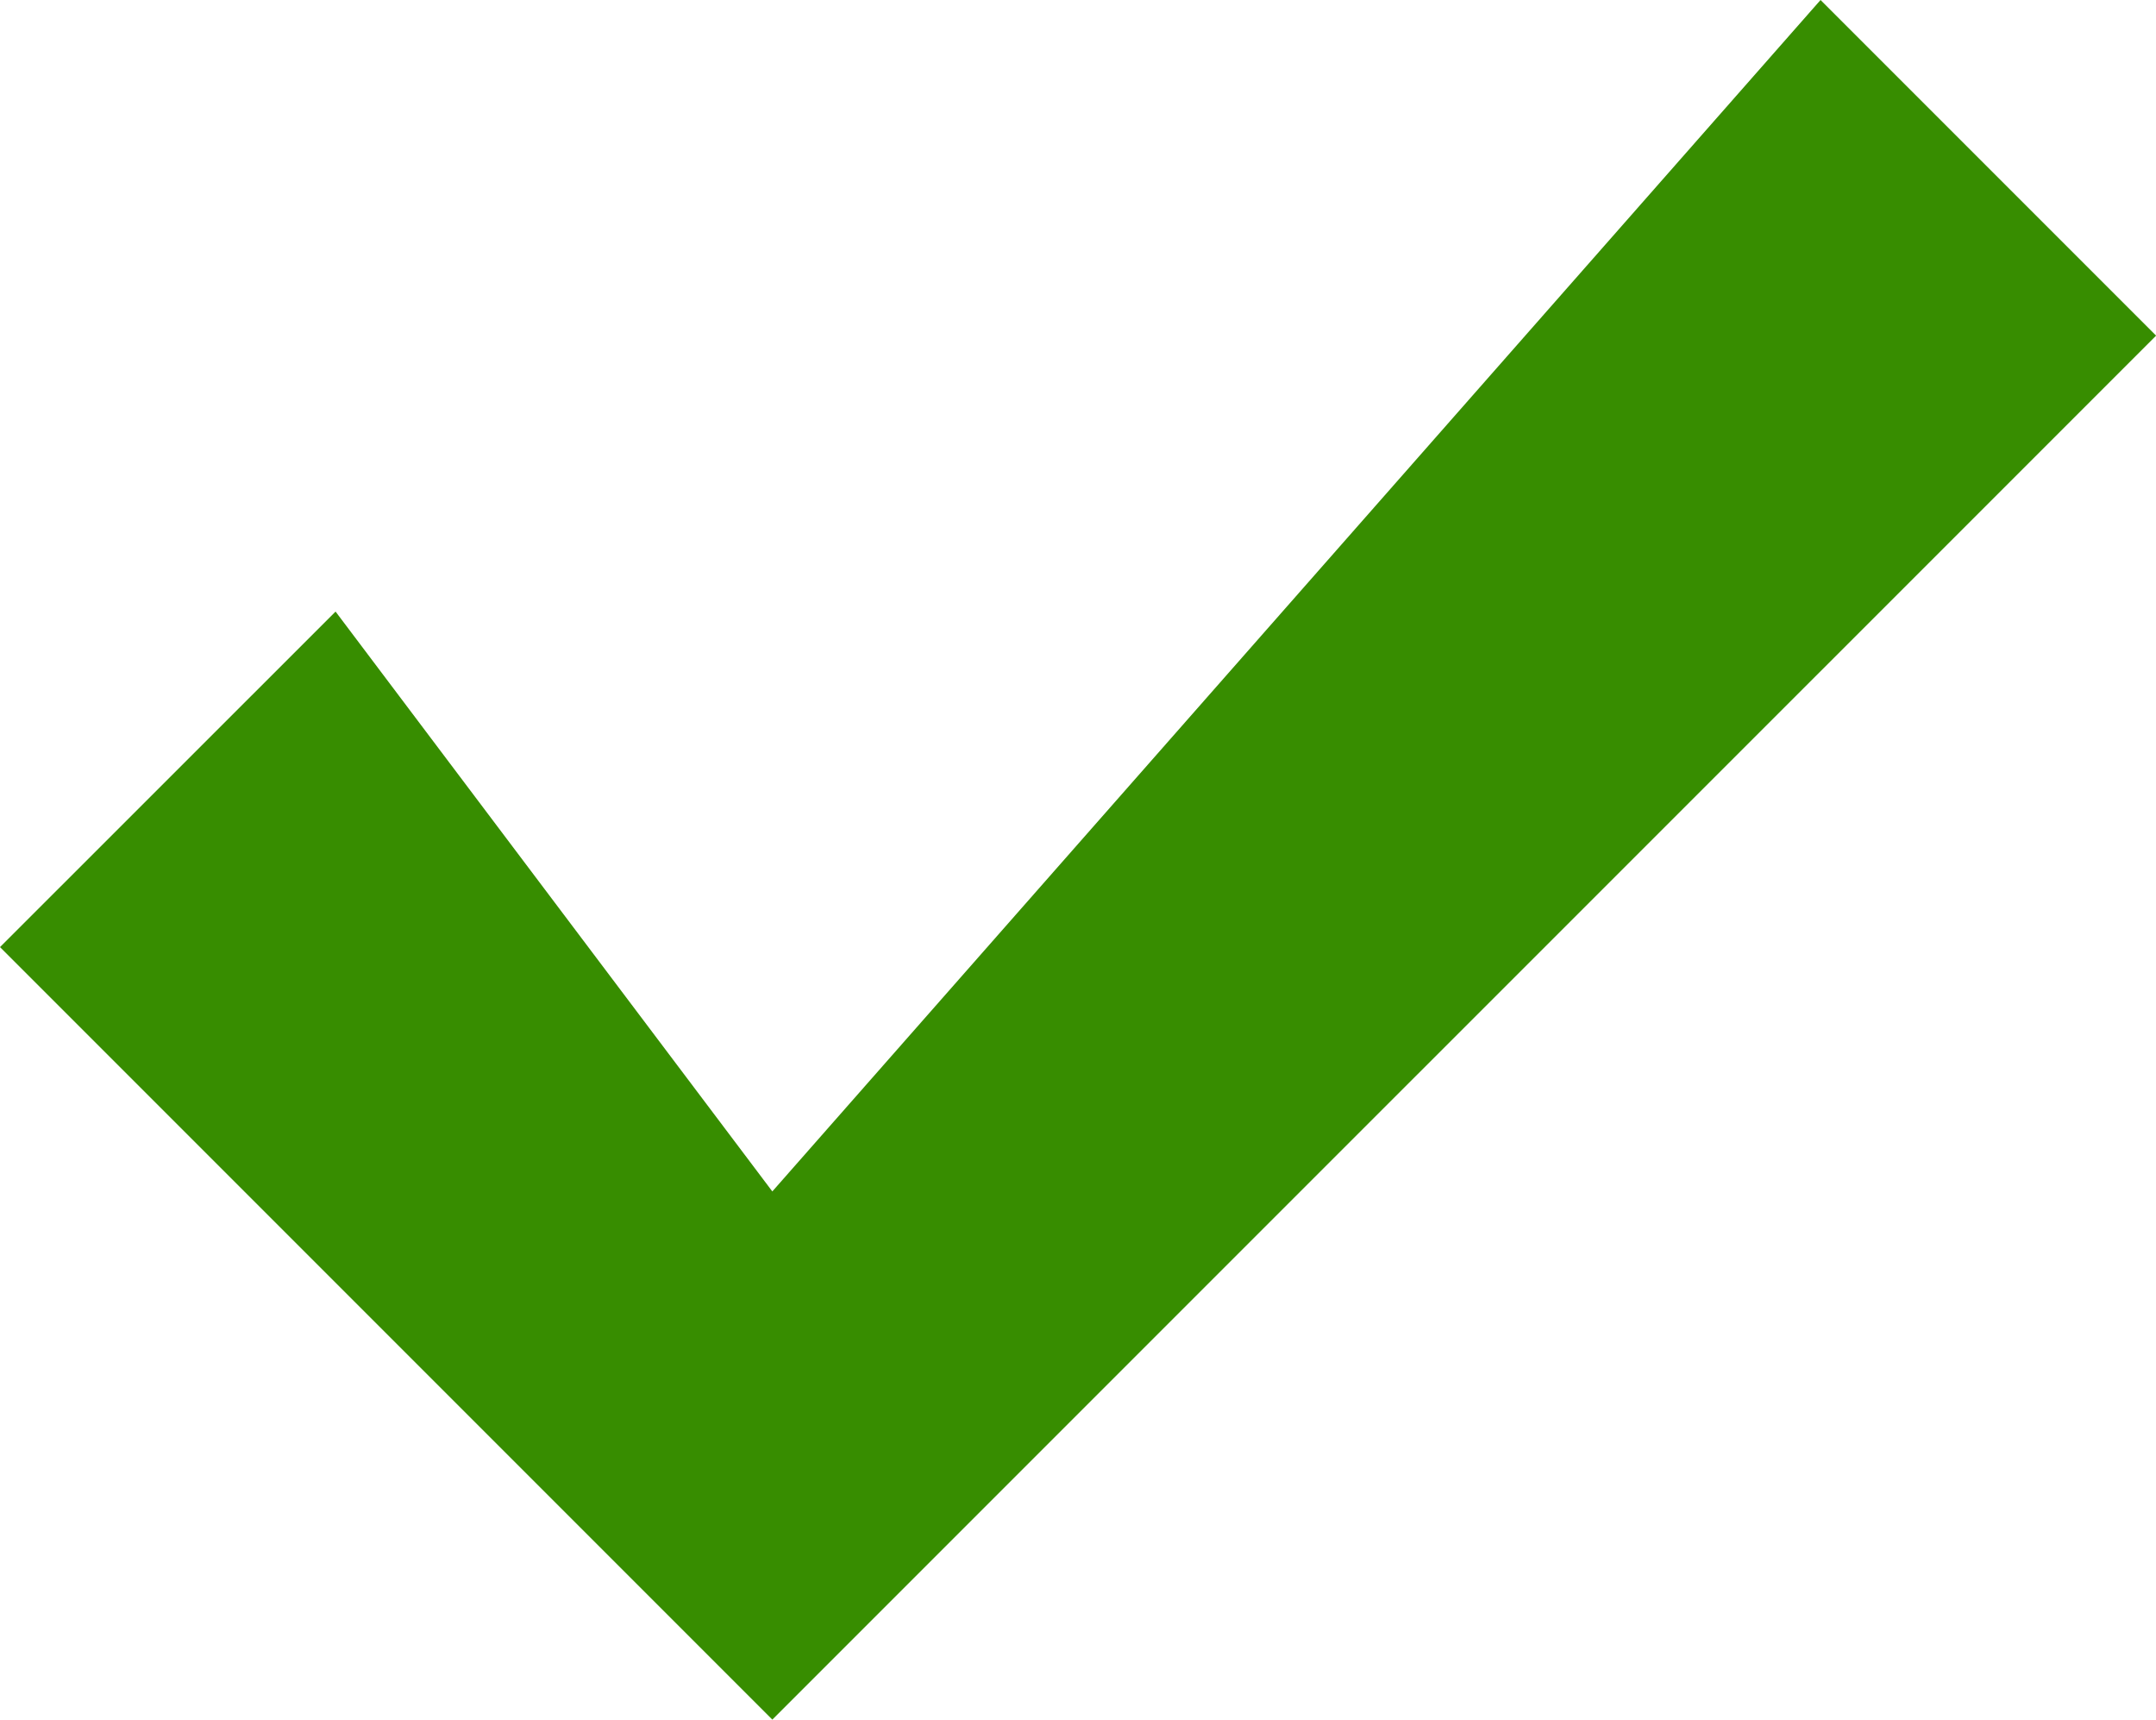 <svg xmlns="http://www.w3.org/2000/svg" width="21.28" height="16.969" viewBox="0 0 21.28 16.969">
  <path id="Path_383" data-name="Path 383" d="M-184.9,63.878l-7.623-7.623,3.312-3.311,4.311,5.722,10.346-11.757,3.312,3.312-2.533,2.533-6.995,6.994Z" transform="translate(192.523 -46.909)" fill="#378d00"/>
</svg>
